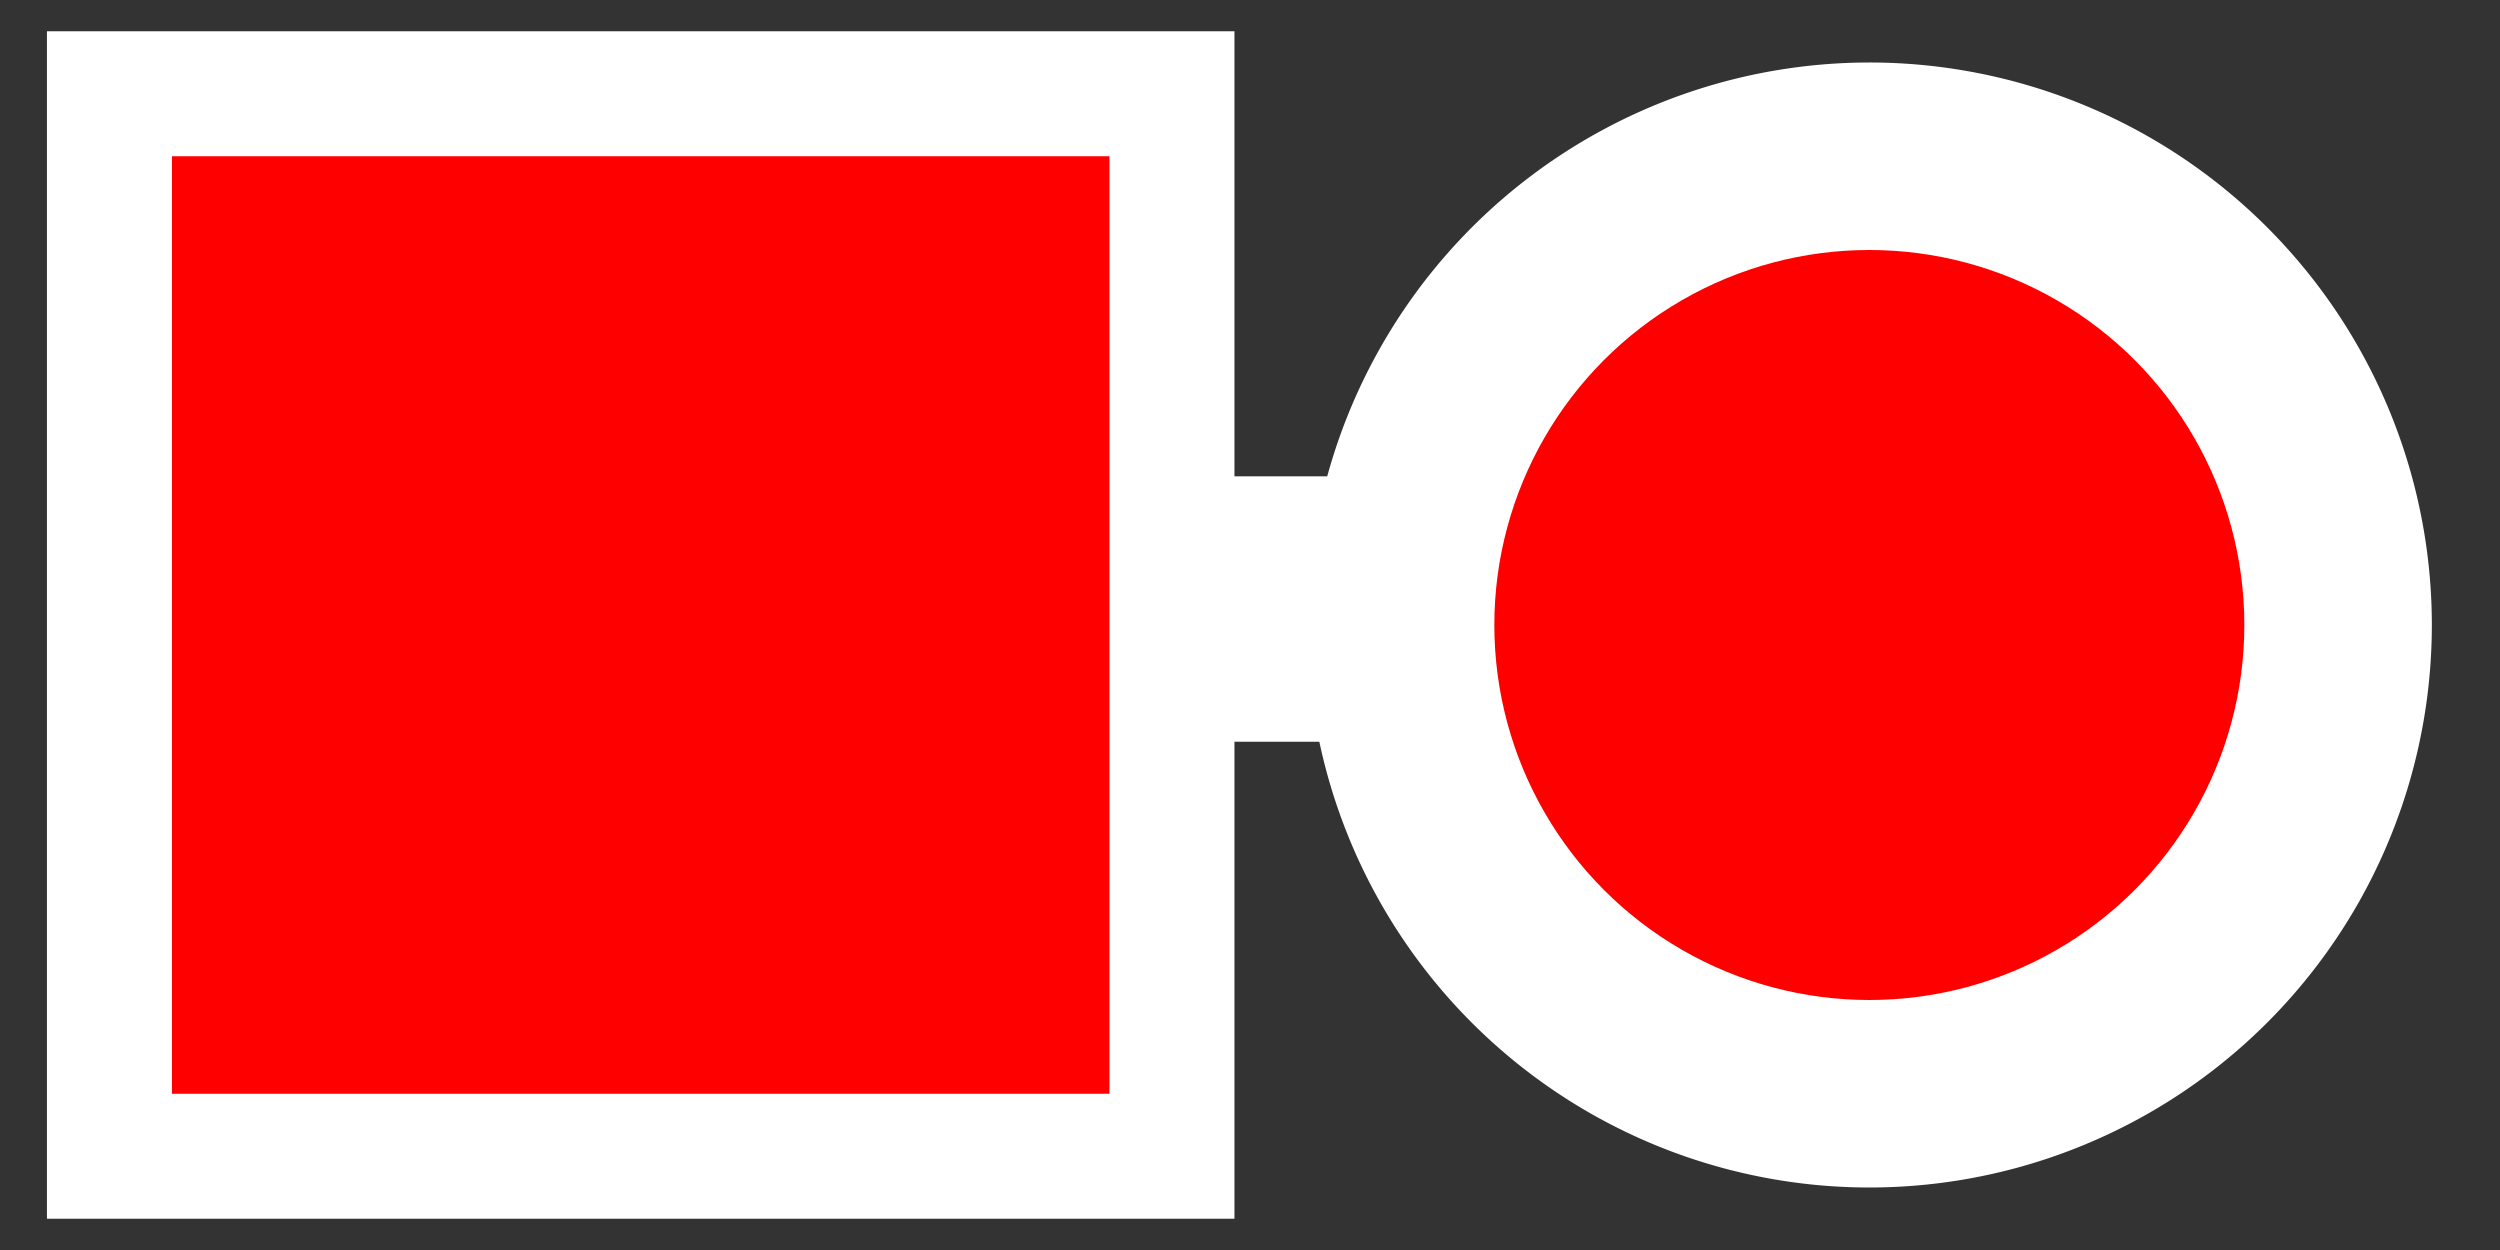 <?xml version="1.0" encoding="UTF-8" standalone="no"?>
<!-- Created with Inkscape (http://www.inkscape.org/) -->

<svg
   width="200mm"
   height="100mm"
   viewBox="0 0 200 100"
   version="1.1"
   id="svg5"
   inkscape:version="1.2.2 (b0a8486541, 2022-12-01)"
   sodipodi:docname="zero_base.svg"
   inkscape:export-filename="zero_base.png"
   inkscape:export-xdpi="65.024002"
   inkscape:export-ydpi="65.024002"
   xmlns:inkscape="http://www.inkscape.org/namespaces/inkscape"
   xmlns:sodipodi="http://sodipodi.sourceforge.net/DTD/sodipodi-0.dtd"
   xmlns="http://www.w3.org/2000/svg"
   xmlns:svg="http://www.w3.org/2000/svg">
  <rect x="0" y="0" width="200" height="100" fill="#333333" stroke="none"/>
  <sodipodi:namedview
     id="namedview7"
     pagecolor="#ffffff"
     bordercolor="#000000"
     borderopacity="0.25"
     inkscape:showpageshadow="2"
     inkscape:pageopacity="0"
     inkscape:pagecheckerboard="true"
     inkscape:deskcolor="#d1d1d1"
     inkscape:document-units="mm"
     showgrid="false"
     inkscape:zoom="0.70710678"
     inkscape:cx="327.39044"
     inkscape:cy="188.0904"
     inkscape:window-width="1536"
     inkscape:window-height="779"
     inkscape:window-x="0"
     inkscape:window-y="0"
     inkscape:window-maximized="1"
     inkscape:current-layer="layer1" />
  <defs
     id="defs2" />
  <g
     inkscape:label="Layer 1"
     inkscape:groupmode="layer"
     id="layer1">
    <path
       id="rect234-5"
       style="fill:#ffffff;stroke-width:12.032"
       d="M 3.756 2.5 L 3.756 97.5 L 98.756 97.5 L 98.756 59.338 L 105.547 59.338 A 45 45 0 0 0 149.546 95 A 45 45 0 0 0 194.547 50 A 45 45 0 0 0 149.546 5 A 45 45 0 0 0 106.178 38.109 L 98.756 38.109 L 98.756 2.5 L 3.756 2.5 z " />
    <circle
       style="fill:#ff0000;stroke-width:53.587"
       id="path396-3"
       cx="149.547"
       cy="50"
       inkscape:export-filename="inverter.png"
       inkscape:export-xdpi="101.6"
       inkscape:export-ydpi="101.6"
       r="30" />
    <rect
       style="fill:#ff0000;stroke-width:30"
       id="rect401-3"
       width="75"
       height="75"
       x="13.756"
       y="12.5" />
  </g>
</svg>
